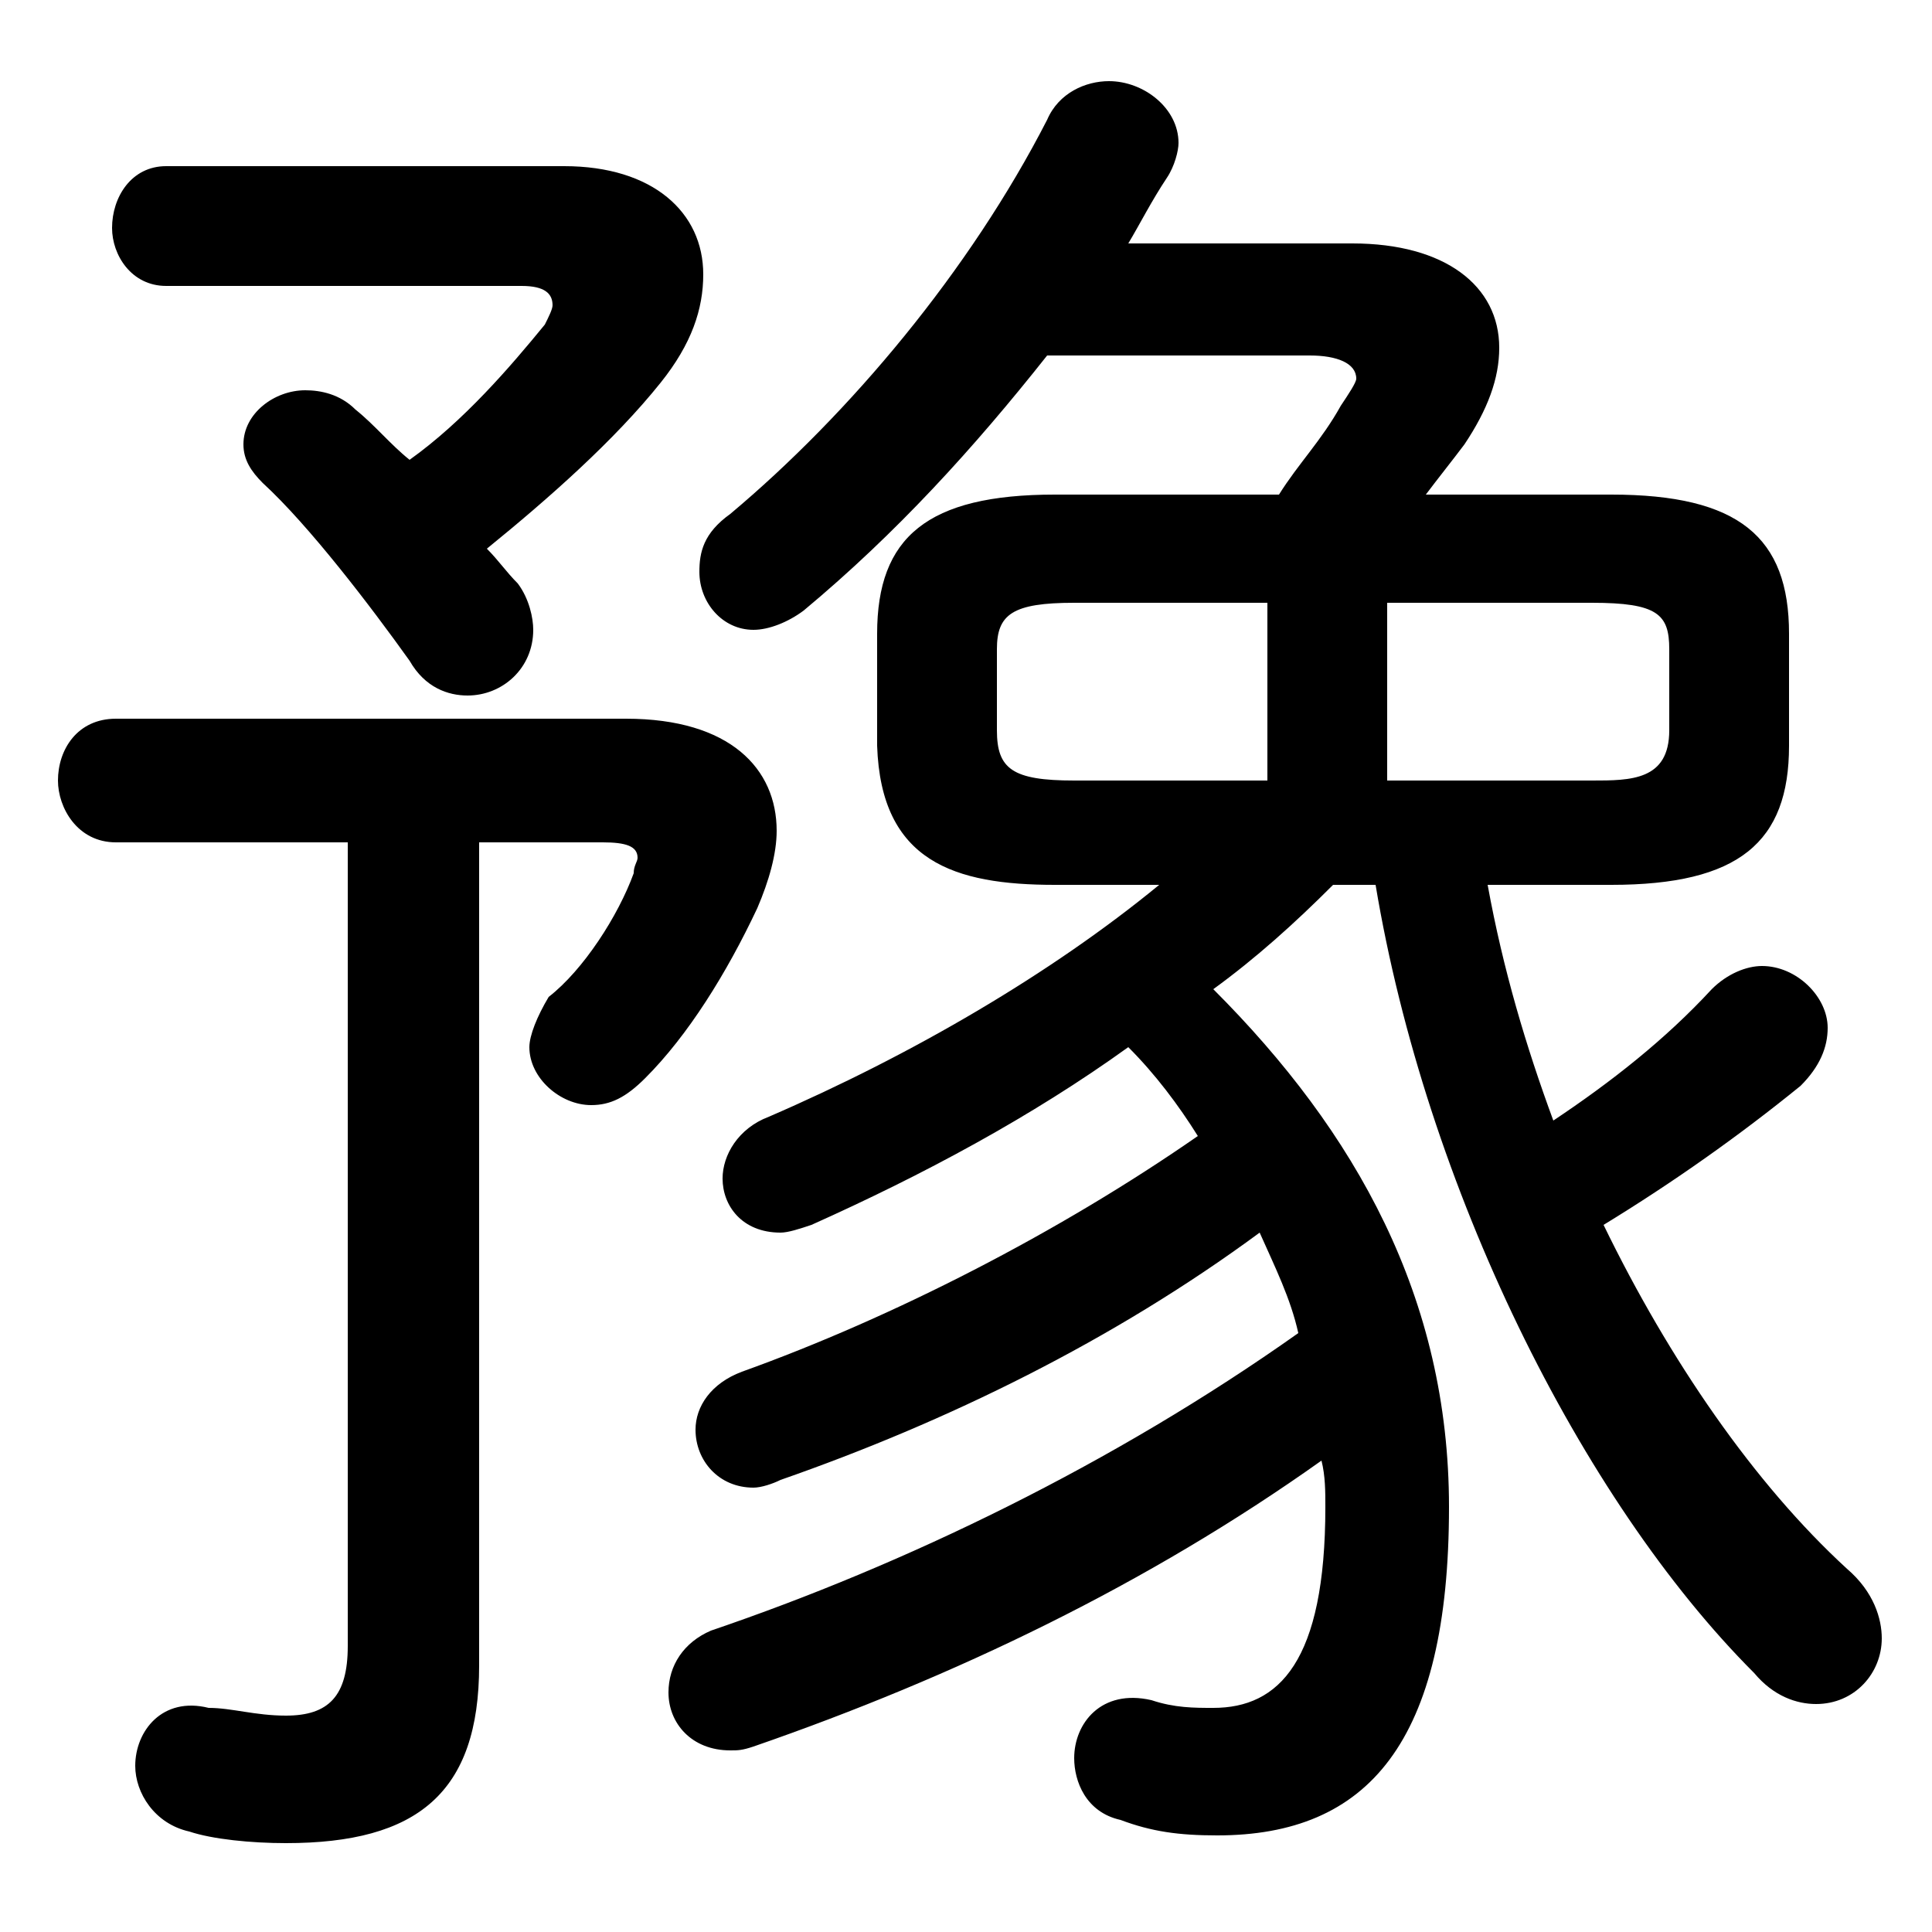 <svg xmlns="http://www.w3.org/2000/svg" viewBox="0 -44.0 50.0 50.0">
    <rect x="0" y="-44.0" width="50.0" height="50.0" fill="#808080" stroke="none"/>
    <g transform="scale(1, -1)">
        <!-- ボディの枠 -->
        <rect x="0" y="-6.0" width="50.0" height="50.0"
            stroke="white" fill="white"/>
        <!-- グリフ座標系の原点 -->
        <circle cx="0" cy="0" r="5" fill="white"/>
        <!-- グリフのアウトライン -->
        <g style="fill:black;stroke:#000000;stroke-width:0;stroke-linecap:round;stroke-linejoin:round;">
        <path d="M 30.0 21.1 C 27.2 18.8 23.6 16.7 19.9 15.1 C 19.1 14.8 18.7 14.1 18.7 13.5 C 18.7 12.8 19.2 12.1 20.2 12.1 C 20.4 12.1 20.7 12.2 21.0 12.3 C 23.9 13.6 26.7 15.1 29.2 16.9 C 29.9 16.2 30.5 15.4 31.0 14.6 C 27.4 12.1 23.1 9.9 19.2 8.5 C 18.4 8.2 18.0 7.6 18.0 7.0 C 18.0 6.2 18.6 5.5 19.5 5.5 C 19.7 5.5 20.0 5.6 20.2 5.7 C 24.5 7.2 28.8 9.3 32.6 12.1 C 33.0 11.2 33.4 10.4 33.6 9.5 C 28.8 6.1 23.4 3.5 18.4 1.8 C 17.7 1.5 17.3 0.9 17.3 0.2 C 17.3 -0.6 17.9 -1.3 18.9 -1.3 C 19.1 -1.3 19.2 -1.3 19.5 -1.2 C 24.7 0.6 29.7 3.0 34.2 6.2 C 34.3 5.8 34.3 5.4 34.3 5.0 C 34.3 1.0 33.1 -0.2 31.4 -0.2 C 30.9 -0.2 30.4 -0.2 29.8 0.0 C 28.5 0.3 27.8 -0.6 27.8 -1.5 C 27.8 -2.1 28.1 -2.9 29.0 -3.1 C 29.8 -3.4 30.5 -3.5 31.5 -3.5 C 35.4 -3.5 37.5 -1.1 37.5 5.0 C 37.5 10.4 35.1 14.7 31.4 18.4 C 32.5 19.2 33.5 20.1 34.5 21.1 L 35.6 21.1 C 36.9 13.3 40.9 5.2 45.4 0.7 C 45.9 0.1 46.5 -0.1 47.0 -0.1 C 48.0 -0.1 48.7 0.7 48.7 1.6 C 48.7 2.1 48.5 2.8 47.8 3.4 C 45.4 5.6 43.2 8.8 41.5 12.3 C 43.3 13.4 45.0 14.6 46.6 15.9 C 47.1 16.4 47.3 16.9 47.3 17.4 C 47.3 18.2 46.5 19.0 45.6 19.0 C 45.2 19.0 44.7 18.8 44.3 18.4 C 43.1 17.1 41.7 16.0 40.2 15.0 C 39.5 16.9 38.9 18.9 38.5 21.1 L 41.7 21.1 C 45.0 21.1 46.3 22.2 46.3 24.7 L 46.3 27.6 C 46.3 30.1 45.0 31.2 41.7 31.2 L 36.9 31.2 C 37.2 31.6 37.6 32.1 37.9 32.5 C 38.5 33.4 38.8 34.2 38.8 35.0 C 38.8 36.6 37.4 37.7 35.0 37.7 L 29.2 37.7 C 29.5 38.2 29.8 38.8 30.2 39.4 C 30.4 39.7 30.5 40.1 30.5 40.3 C 30.5 41.2 29.6 41.9 28.7 41.9 C 28.1 41.9 27.4 41.6 27.1 40.9 C 25.1 37.0 22.0 33.3 18.9 30.7 C 18.2 30.2 18.1 29.7 18.1 29.2 C 18.1 28.4 18.7 27.7 19.5 27.7 C 19.9 27.7 20.4 27.9 20.8 28.2 C 23.2 30.2 25.2 32.4 27.1 34.8 L 33.9 34.8 C 34.6 34.8 35.1 34.6 35.1 34.2 C 35.1 34.1 34.9 33.8 34.7 33.5 C 34.2 32.6 33.6 32.0 33.1 31.2 L 27.3 31.2 C 24.0 31.2 22.7 30.1 22.7 27.6 L 22.7 24.7 C 22.8 21.7 24.7 21.1 27.3 21.1 Z M 35.9 28.4 L 41.2 28.4 C 42.9 28.4 43.2 28.1 43.2 27.2 L 43.2 25.1 C 43.2 23.8 42.2 23.8 41.2 23.8 L 35.9 23.8 Z M 32.8 28.4 L 32.8 23.8 L 27.8 23.8 C 26.2 23.8 25.8 24.1 25.8 25.1 L 25.8 27.2 C 25.8 28.1 26.2 28.4 27.8 28.4 Z M 4.3 39.7 C 3.4 39.7 2.9 38.9 2.9 38.1 C 2.9 37.4 3.4 36.6 4.3 36.6 L 13.5 36.6 C 14.1 36.6 14.3 36.4 14.3 36.1 C 14.3 36.0 14.2 35.8 14.1 35.6 C 13.2 34.5 12.0 33.1 10.6 32.1 C 10.1 32.5 9.7 33.0 9.2 33.4 C 8.8 33.8 8.3 33.9 7.9 33.9 C 7.1 33.9 6.3 33.3 6.3 32.5 C 6.3 32.1 6.5 31.8 6.8 31.5 C 8.0 30.4 9.6 28.3 10.6 26.9 C 11.0 26.2 11.6 26.0 12.1 26.0 C 13.0 26.0 13.8 26.7 13.8 27.7 C 13.8 28.0 13.7 28.5 13.4 28.9 C 13.1 29.2 12.9 29.5 12.6 29.8 C 14.2 31.1 15.9 32.6 17.1 34.1 C 17.9 35.1 18.2 36.0 18.2 36.9 C 18.2 38.5 16.9 39.7 14.6 39.7 Z M 9.0 22.2 L 9.0 1.4 C 9.0 0.1 8.5 -0.4 7.4 -0.4 C 6.6 -0.4 6.0 -0.2 5.4 -0.2 C 4.2 0.1 3.5 -0.8 3.5 -1.7 C 3.5 -2.4 4.0 -3.2 4.9 -3.4 C 5.5 -3.6 6.5 -3.7 7.4 -3.7 C 10.8 -3.7 12.4 -2.4 12.4 0.9 L 12.4 22.2 L 15.6 22.2 C 16.2 22.2 16.5 22.1 16.5 21.8 C 16.5 21.7 16.4 21.6 16.4 21.4 C 16.0 20.3 15.1 18.9 14.2 18.2 C 13.9 17.7 13.7 17.2 13.7 16.9 C 13.7 16.1 14.5 15.4 15.3 15.4 C 15.8 15.4 16.2 15.6 16.7 16.1 C 17.8 17.2 18.8 18.8 19.6 20.5 C 19.9 21.2 20.1 21.9 20.1 22.5 C 20.1 24.1 18.9 25.4 16.2 25.4 L 3.0 25.4 C 2.0 25.4 1.5 24.6 1.5 23.8 C 1.5 23.1 2.0 22.2 3.0 22.2 Z"/>
    </g>
    </g>
</svg>
